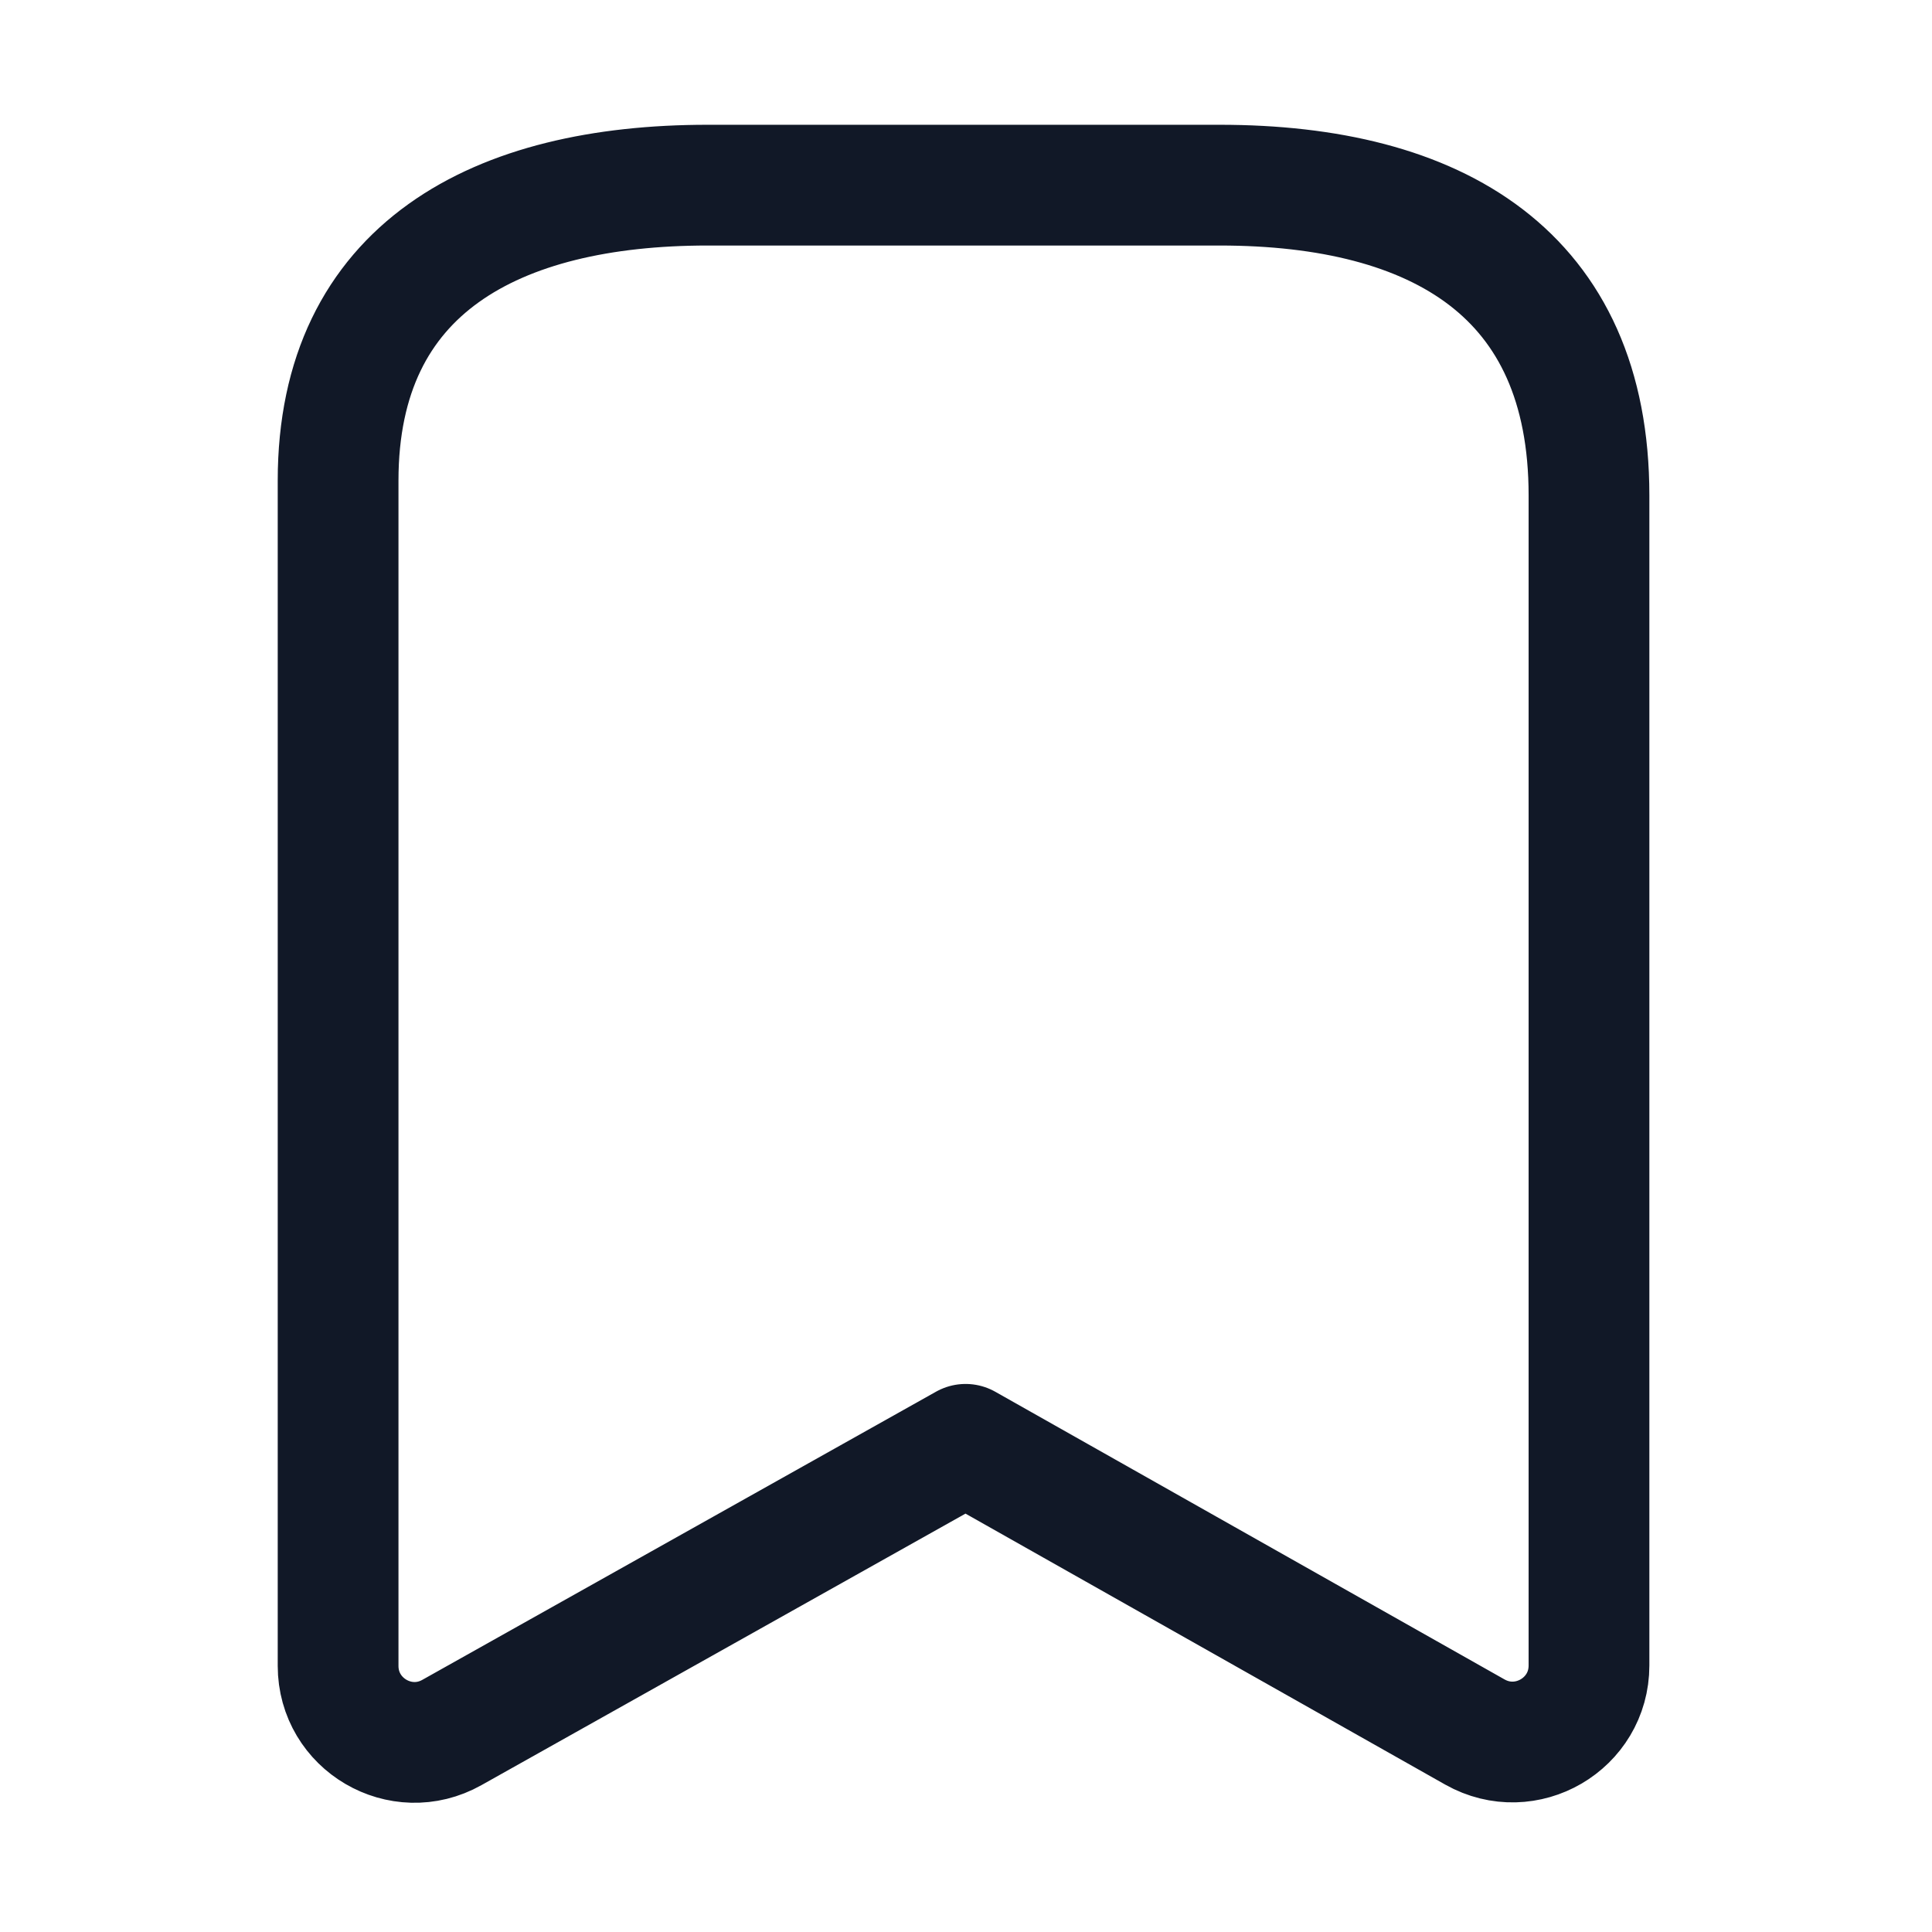 <svg xmlns="http://www.w3.org/2000/svg" width="24" height="24" fill="none" viewBox="0 0 24 24"><g id="Bookmark"><g id="Bookmark_2"><path id="Stroke 1" fill-rule="evenodd" stroke="#111827" stroke-linecap="round" stroke-linejoin="round" stroke-width="1.5" d="M19.739 6.154C19.739 3.403 17.858 2.3 15.15 2.3H8.791C6.167 2.3 4.2 3.328 4.2 5.97V20.694C4.2 21.42 4.981 21.877 5.613 21.522L11.995 17.942L18.322 21.516C18.956 21.873 19.739 21.416 19.739 20.689V6.154Z" clip-rule="evenodd"/></g></g></svg>